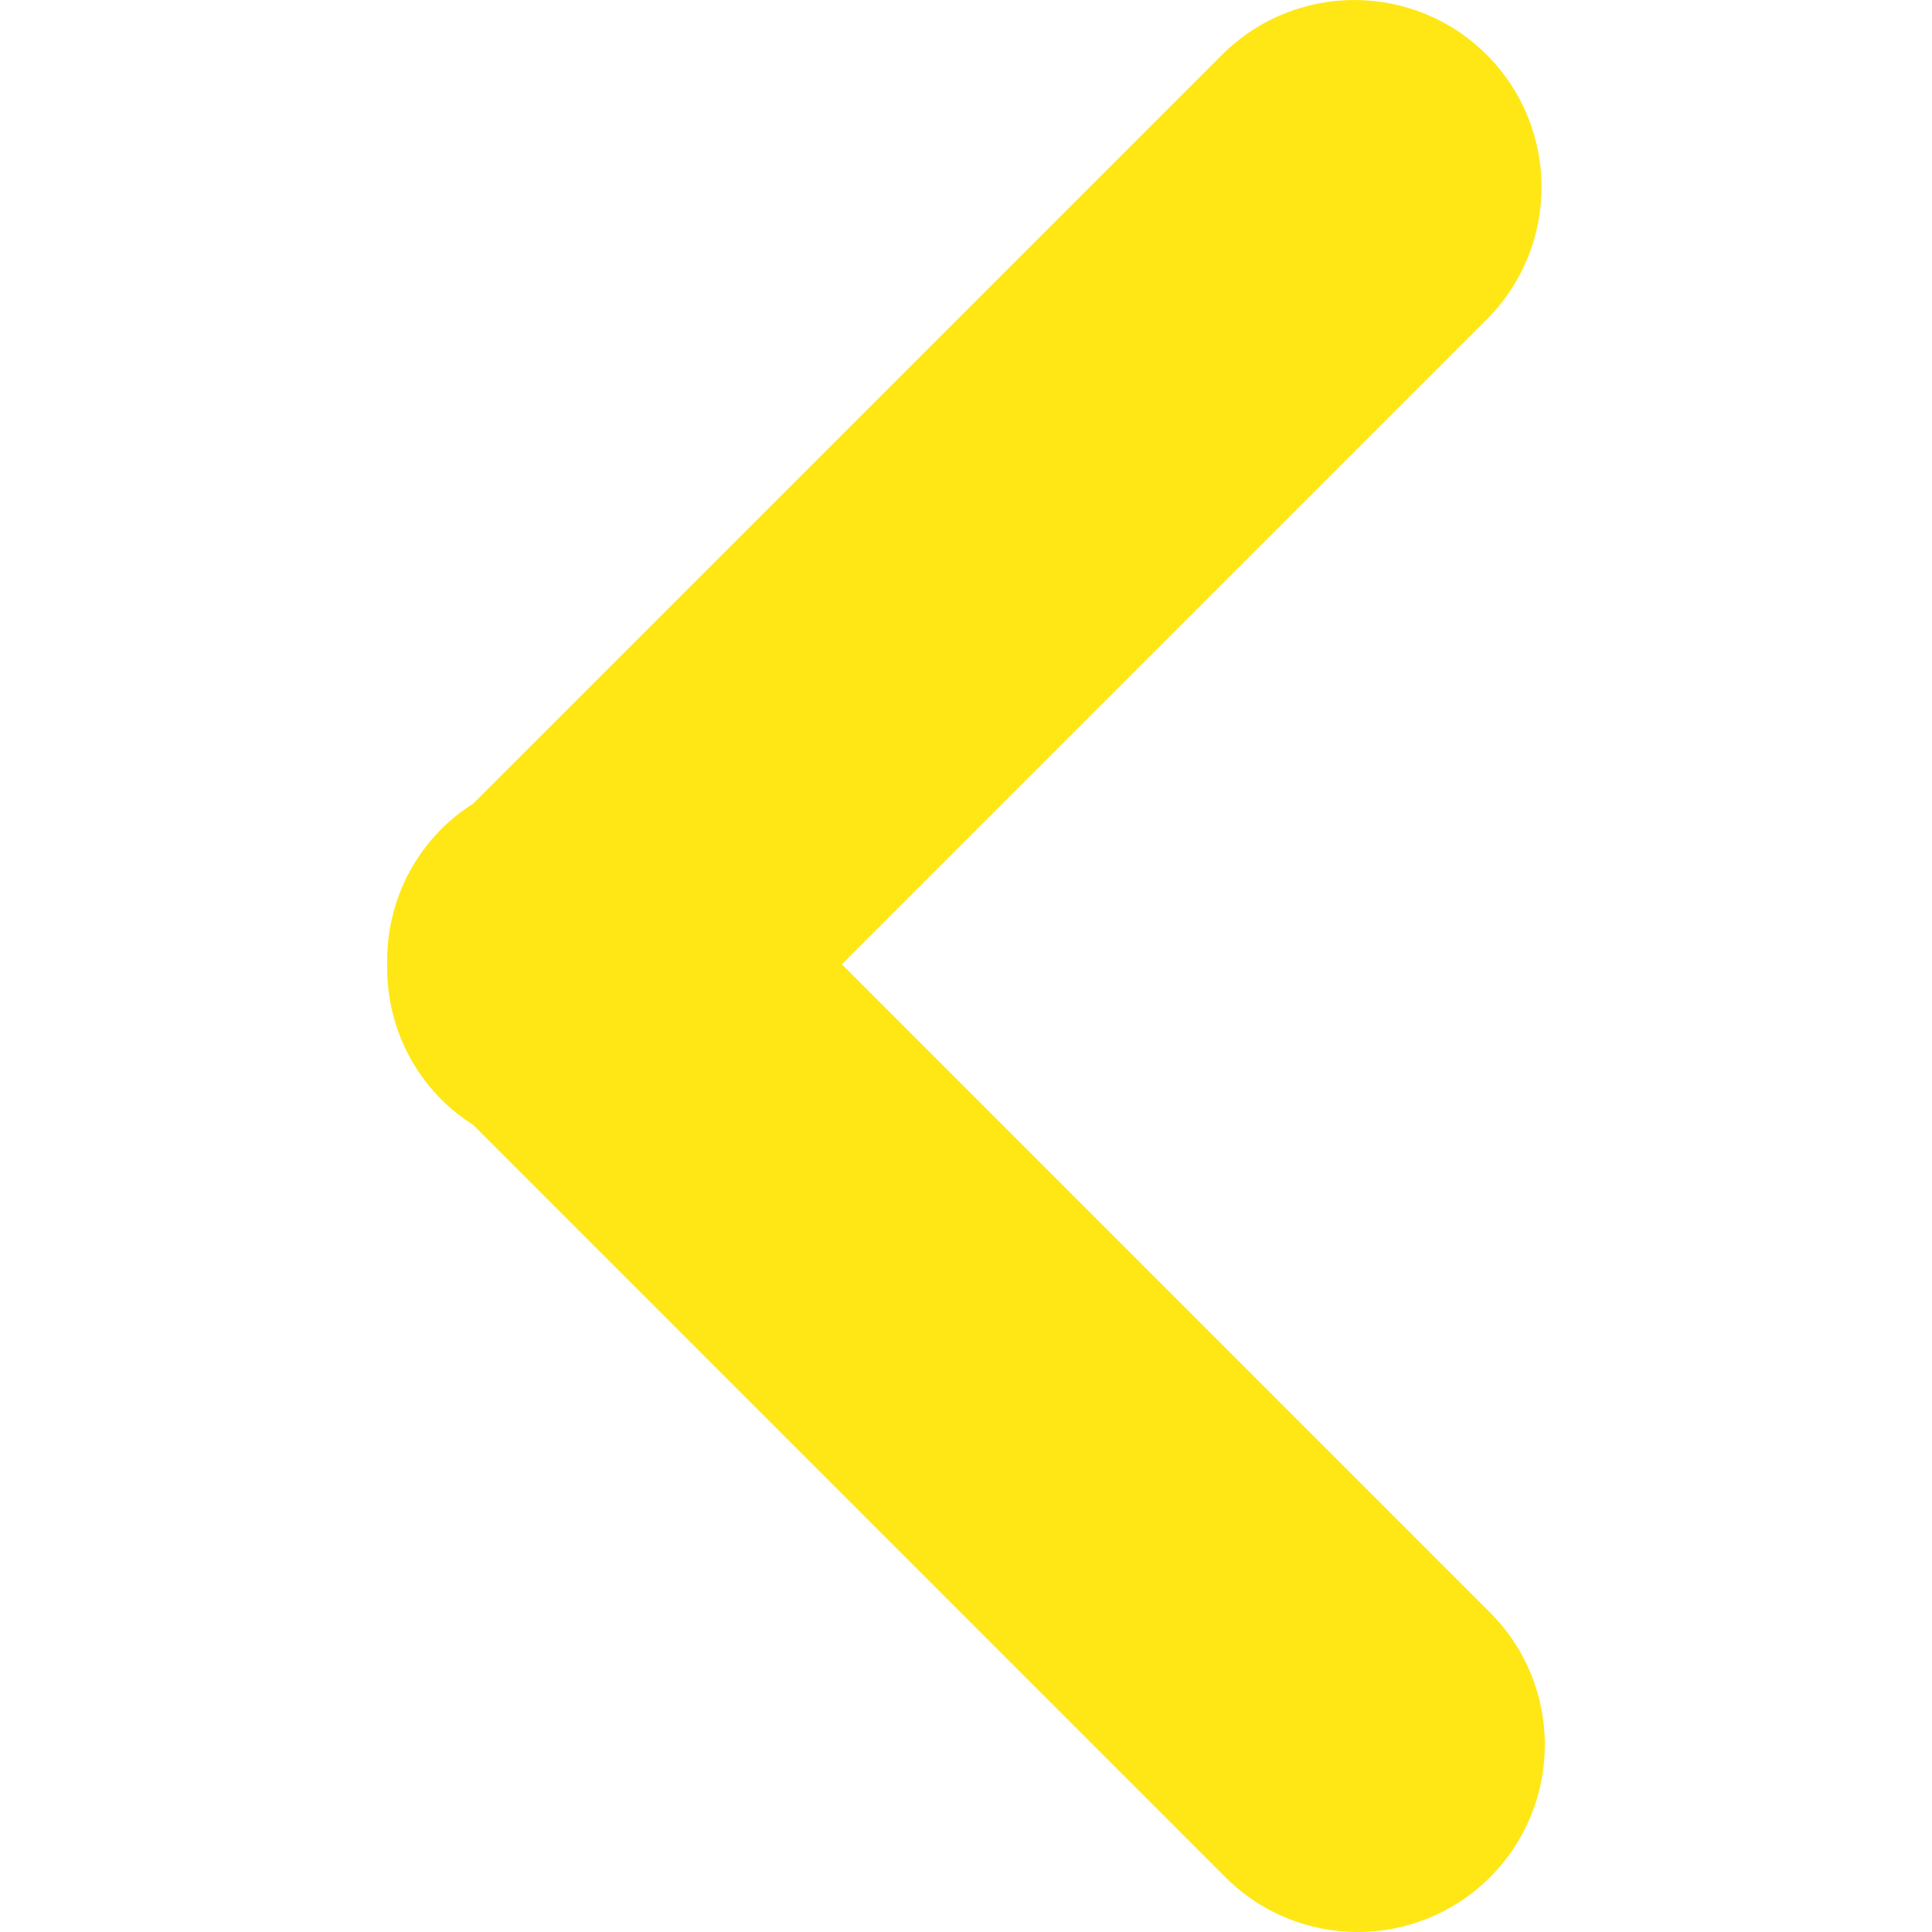 <?xml version="1.0" encoding="iso-8859-1"?>
<!-- Generator: Adobe Illustrator 19.0.0, SVG Export Plug-In . SVG Version: 6.00 Build 0)  -->
<svg version="1.1" id="Capa_1" xmlns="http://www.w3.org/2000/svg" xmlns:xlink="http://www.w3.org/1999/xlink" x="0px" y="0px"
	 viewBox="0 0 55.753 55.753" style="enable-background:new 0 0 55.753 55.753;" xml:space="preserve" fill="#FEE715FF">
<g>
	<path d="M12.745,23.915c0.283-0.282,0.59-0.52,0.913-0.727L35.266,1.581c2.108-2.107,5.528-2.108,7.637,0.001
		c2.109,2.108,2.109,5.527,0,7.637L24.294,27.828l18.705,18.706c2.109,2.108,2.109,5.526,0,7.637
		c-1.055,1.056-2.438,1.582-3.818,1.582s-2.764-0.526-3.818-1.582L13.658,32.464c-0.323-0.207-0.632-0.445-0.913-0.727
		c-1.078-1.078-1.598-2.498-1.572-3.911C11.147,26.413,11.667,24.994,12.745,23.915z"/>
</g>
<g>
</g>
<g>
</g>
<g>
</g>
<g>
</g>
<g>
</g>
<g>
</g>
<g>
</g>
<g>
</g>
<g>
</g>
<g>
</g>
<g>
</g>
<g>
</g>
<g>
</g>
<g>
</g>
<g>
</g>
</svg>
